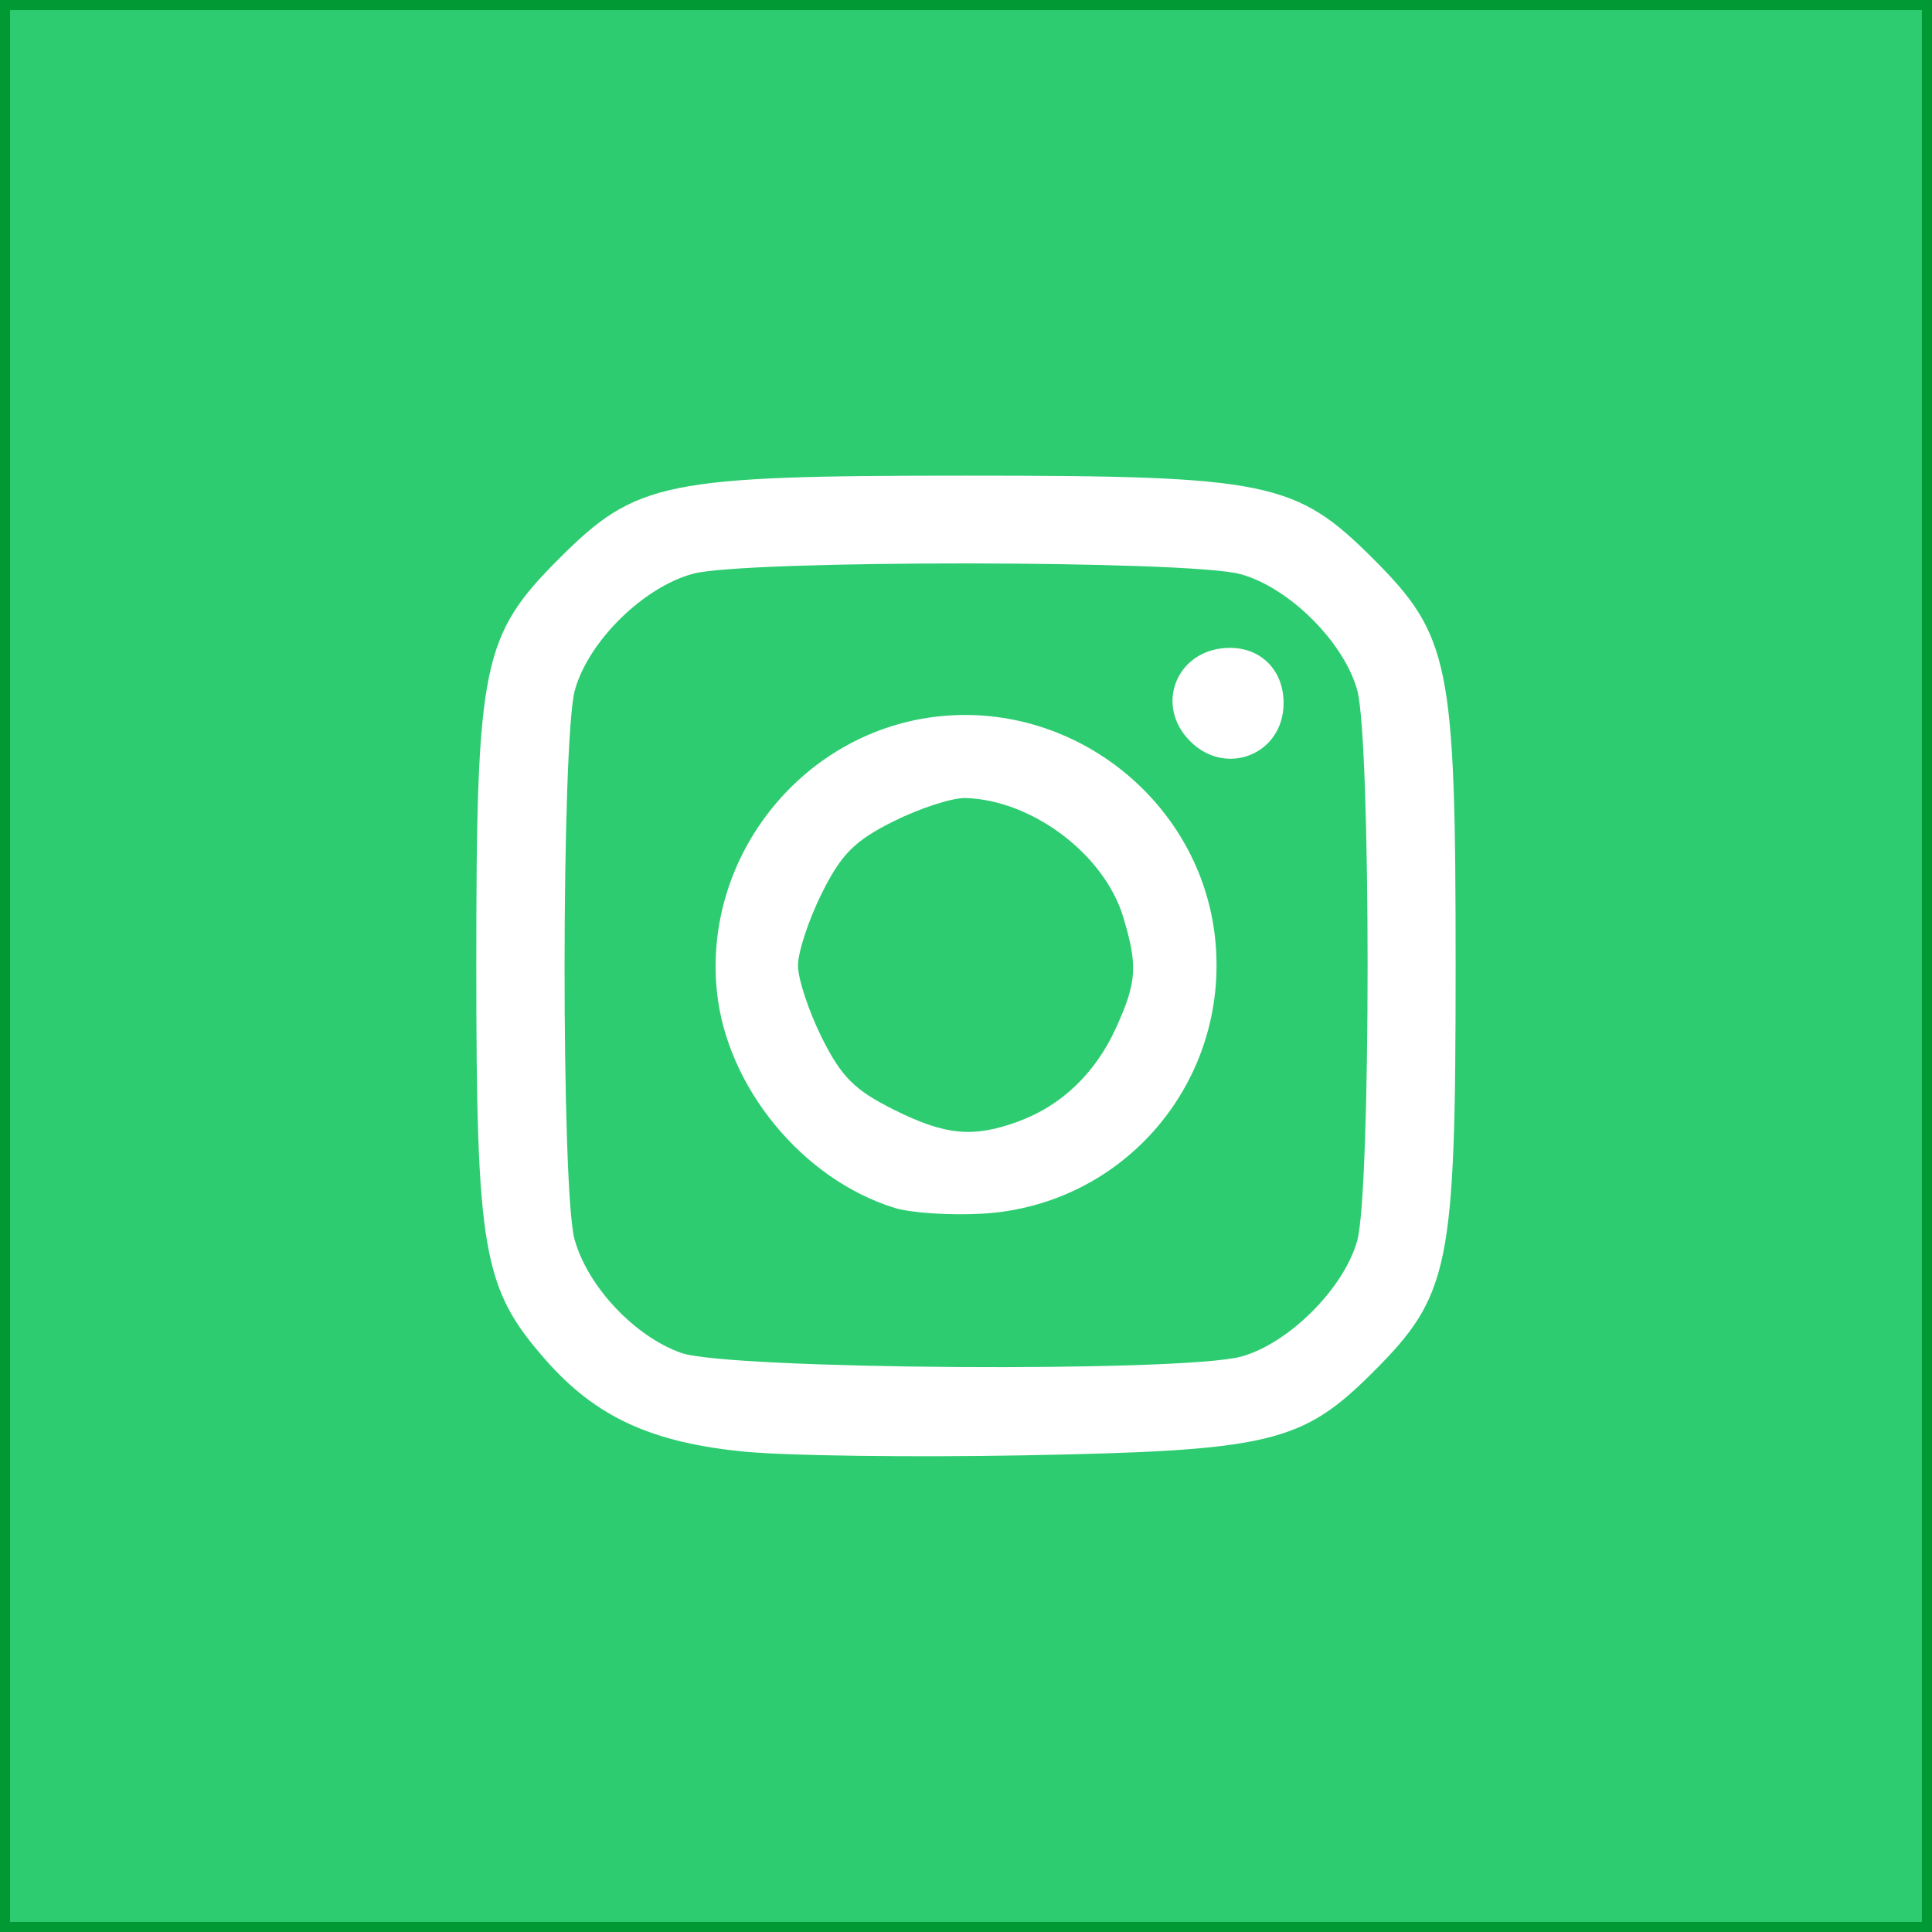 <?xml version="1.0" encoding="UTF-8" standalone="no"?>
<!-- Created with Inkscape (http://www.inkscape.org/) -->

<svg
   width="52.917mm"
   height="52.917mm"
   viewBox="0 0 52.917 52.917"
   version="1.1"
   id="svg1"
   xml:space="preserve"
   xmlns="http://www.w3.org/2000/svg"
   xmlns:svg="http://www.w3.org/2000/svg"><rect x="0" y="0" width="52.917" height="52.917" fill="#333333" stroke="none"/><defs
     id="defs1" /><g
     id="layer1"
     transform="translate(-73.615,-89.857)"><g
       id="g7"><rect
         style="fill:#2ecc71;fill-opacity:1;stroke:#009933;stroke-width:0.276;stroke-linecap:square;stroke-miterlimit:3.2;paint-order:stroke fill markers"
         id="rect2"
         width="52.641"
         height="52.641"
         x="73.752"
         y="89.995" /><path
         style="fill:#ffffff;stroke-width:0.967"
         d="m 94.029,129.62 c -2.567,-0.248 -4.09,-0.948 -5.467,-2.513 -1.724,-1.959 -1.901,-2.963 -1.901,-10.808 0,-8.261 0.157,-9.03 2.27,-11.144 2.113,-2.113 2.882,-2.27 11.144,-2.27 8.261,0 9.03,0.157 11.144,2.27 2.109,2.109 2.265,2.878 2.265,11.144 0,8.262 -0.157,9.035 -2.261,11.139 -1.948,1.948 -2.825,2.156 -9.613,2.281 -3.025,0.056 -6.436,0.011 -7.58,-0.1 z m 13.586,-2.607 c 1.304,-0.362 2.812,-1.87 3.174,-3.174 0.379,-1.364 0.379,-13.716 0,-15.08 -0.368,-1.324 -1.877,-2.821 -3.207,-3.179 -1.423,-0.383 -13.566,-0.39 -14.983,-0.009 -1.361,0.366 -2.866,1.848 -3.238,3.187 -0.371,1.338 -0.379,13.715 -0.009,15.046 0.358,1.289 1.643,2.657 2.921,3.109 1.296,0.458 13.758,0.539 15.342,0.099 z m -9.493,-4.071 c -2.523,-0.779 -4.603,-3.31 -4.871,-5.926 -0.383,-3.738 2.388,-7.16 6.107,-7.541 3.738,-0.383 7.16,2.388 7.541,6.107 0.399,3.896 -2.49,7.297 -6.386,7.518 -0.874,0.049 -1.95,-0.022 -2.391,-0.158 z m 3.407,-2.378 c 1.168,-0.431 2.093,-1.321 2.653,-2.553 0.572,-1.259 0.6,-1.694 0.2,-3.03 -0.515,-1.718 -2.491,-3.212 -4.32,-3.266 -0.359,-0.011 -1.244,0.275 -1.967,0.635 -1.072,0.534 -1.434,0.897 -1.969,1.969 -0.36,0.723 -0.655,1.614 -0.655,1.981 0,0.367 0.295,1.258 0.655,1.981 0.534,1.072 0.897,1.434 1.969,1.969 1.426,0.711 2.177,0.779 3.434,0.316 z m 4.685,-10.404 c -1.007,-1.007 -0.347,-2.558 1.089,-2.558 0.864,0 1.469,0.623 1.469,1.513 0,1.395 -1.567,2.035 -2.558,1.045 z"
         id="path3" /></g></g></svg>

